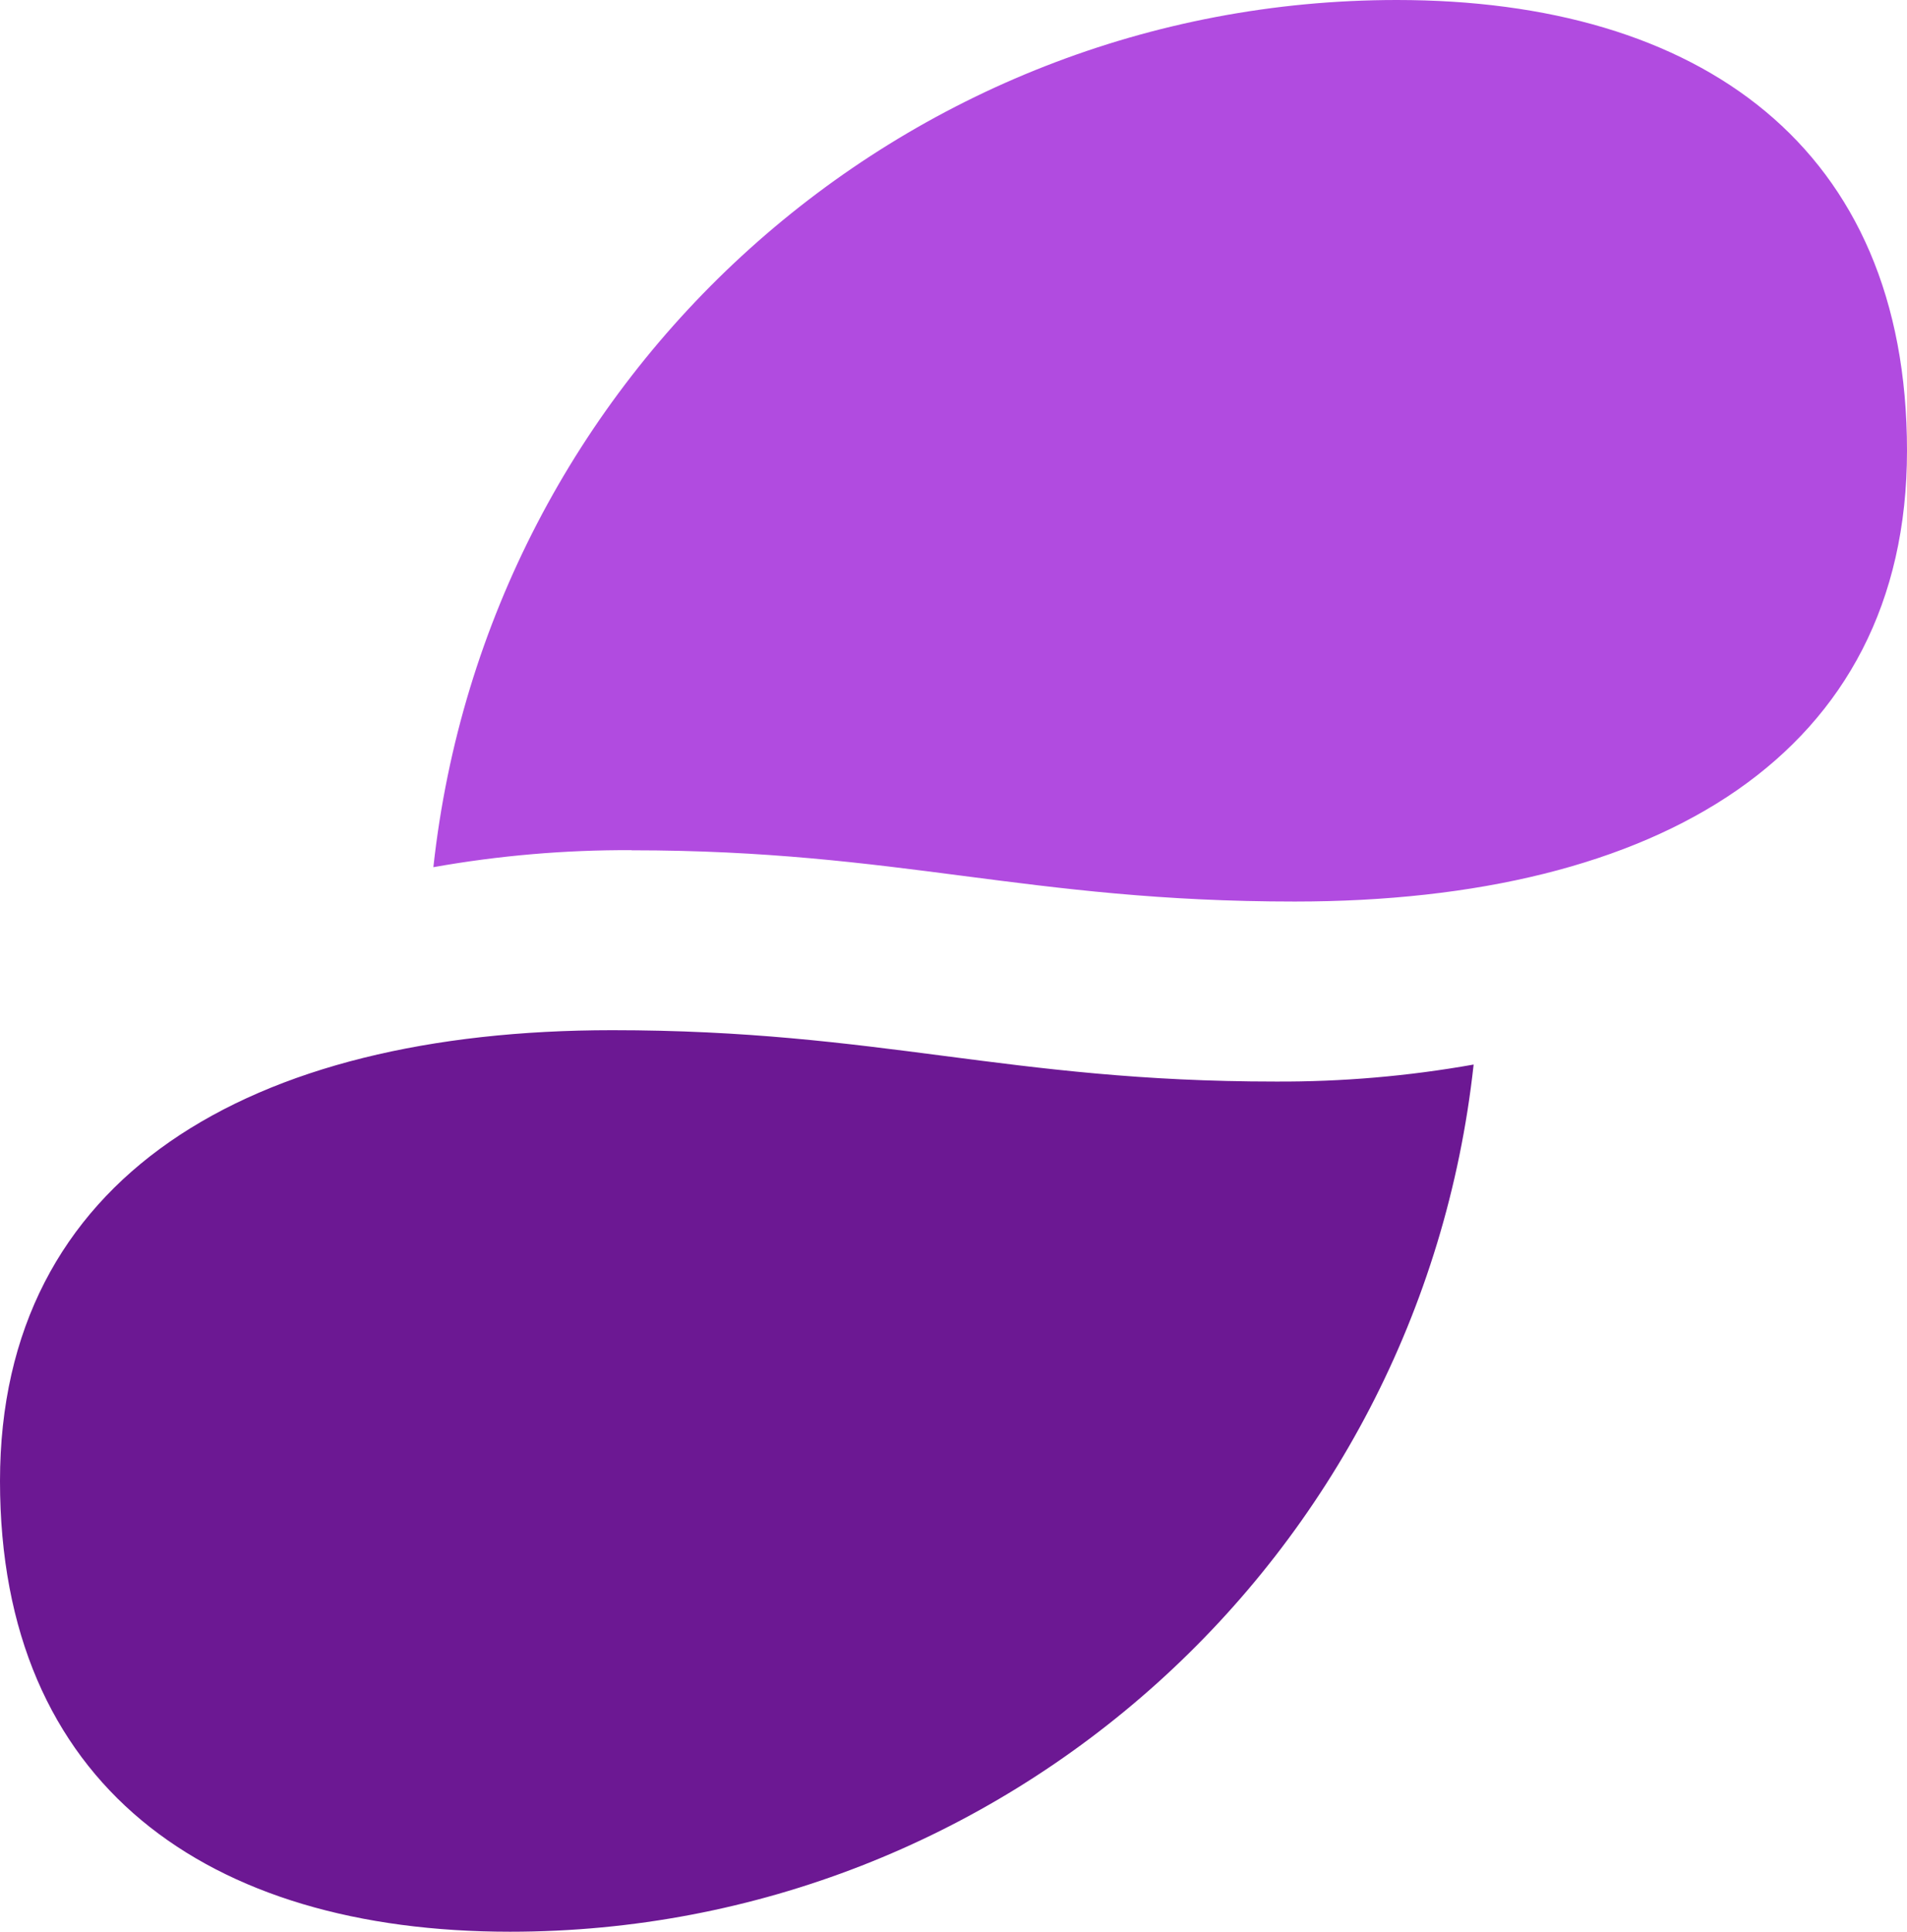 <svg width="79" height="80" viewBox="0 0 79 80" fill="none" xmlns="http://www.w3.org/2000/svg">
<path fill-rule="evenodd" clip-rule="evenodd" d="M17.953 35.913C20.664 35.431 23.414 35.195 26.169 35.209V35.214C31.723 35.214 35.814 35.744 39.905 36.275C43.996 36.805 48.086 37.336 53.641 37.336C68.686 37.336 79 31.254 79 18.665C79 6.082 70.409 0 57.867 0C37.387 0 20.184 15.478 17.953 35.913Z" fill="#B14BE0"/>
<path d="M25.359 42.664C10.314 42.664 0 48.751 0 61.335C0 73.918 8.591 80 21.133 80C41.613 80 58.816 64.527 61.047 44.087C58.336 44.569 55.586 44.805 52.831 44.791C41.722 44.791 36.463 42.664 25.359 42.664Z" fill="#6C1893"/>
</svg>
